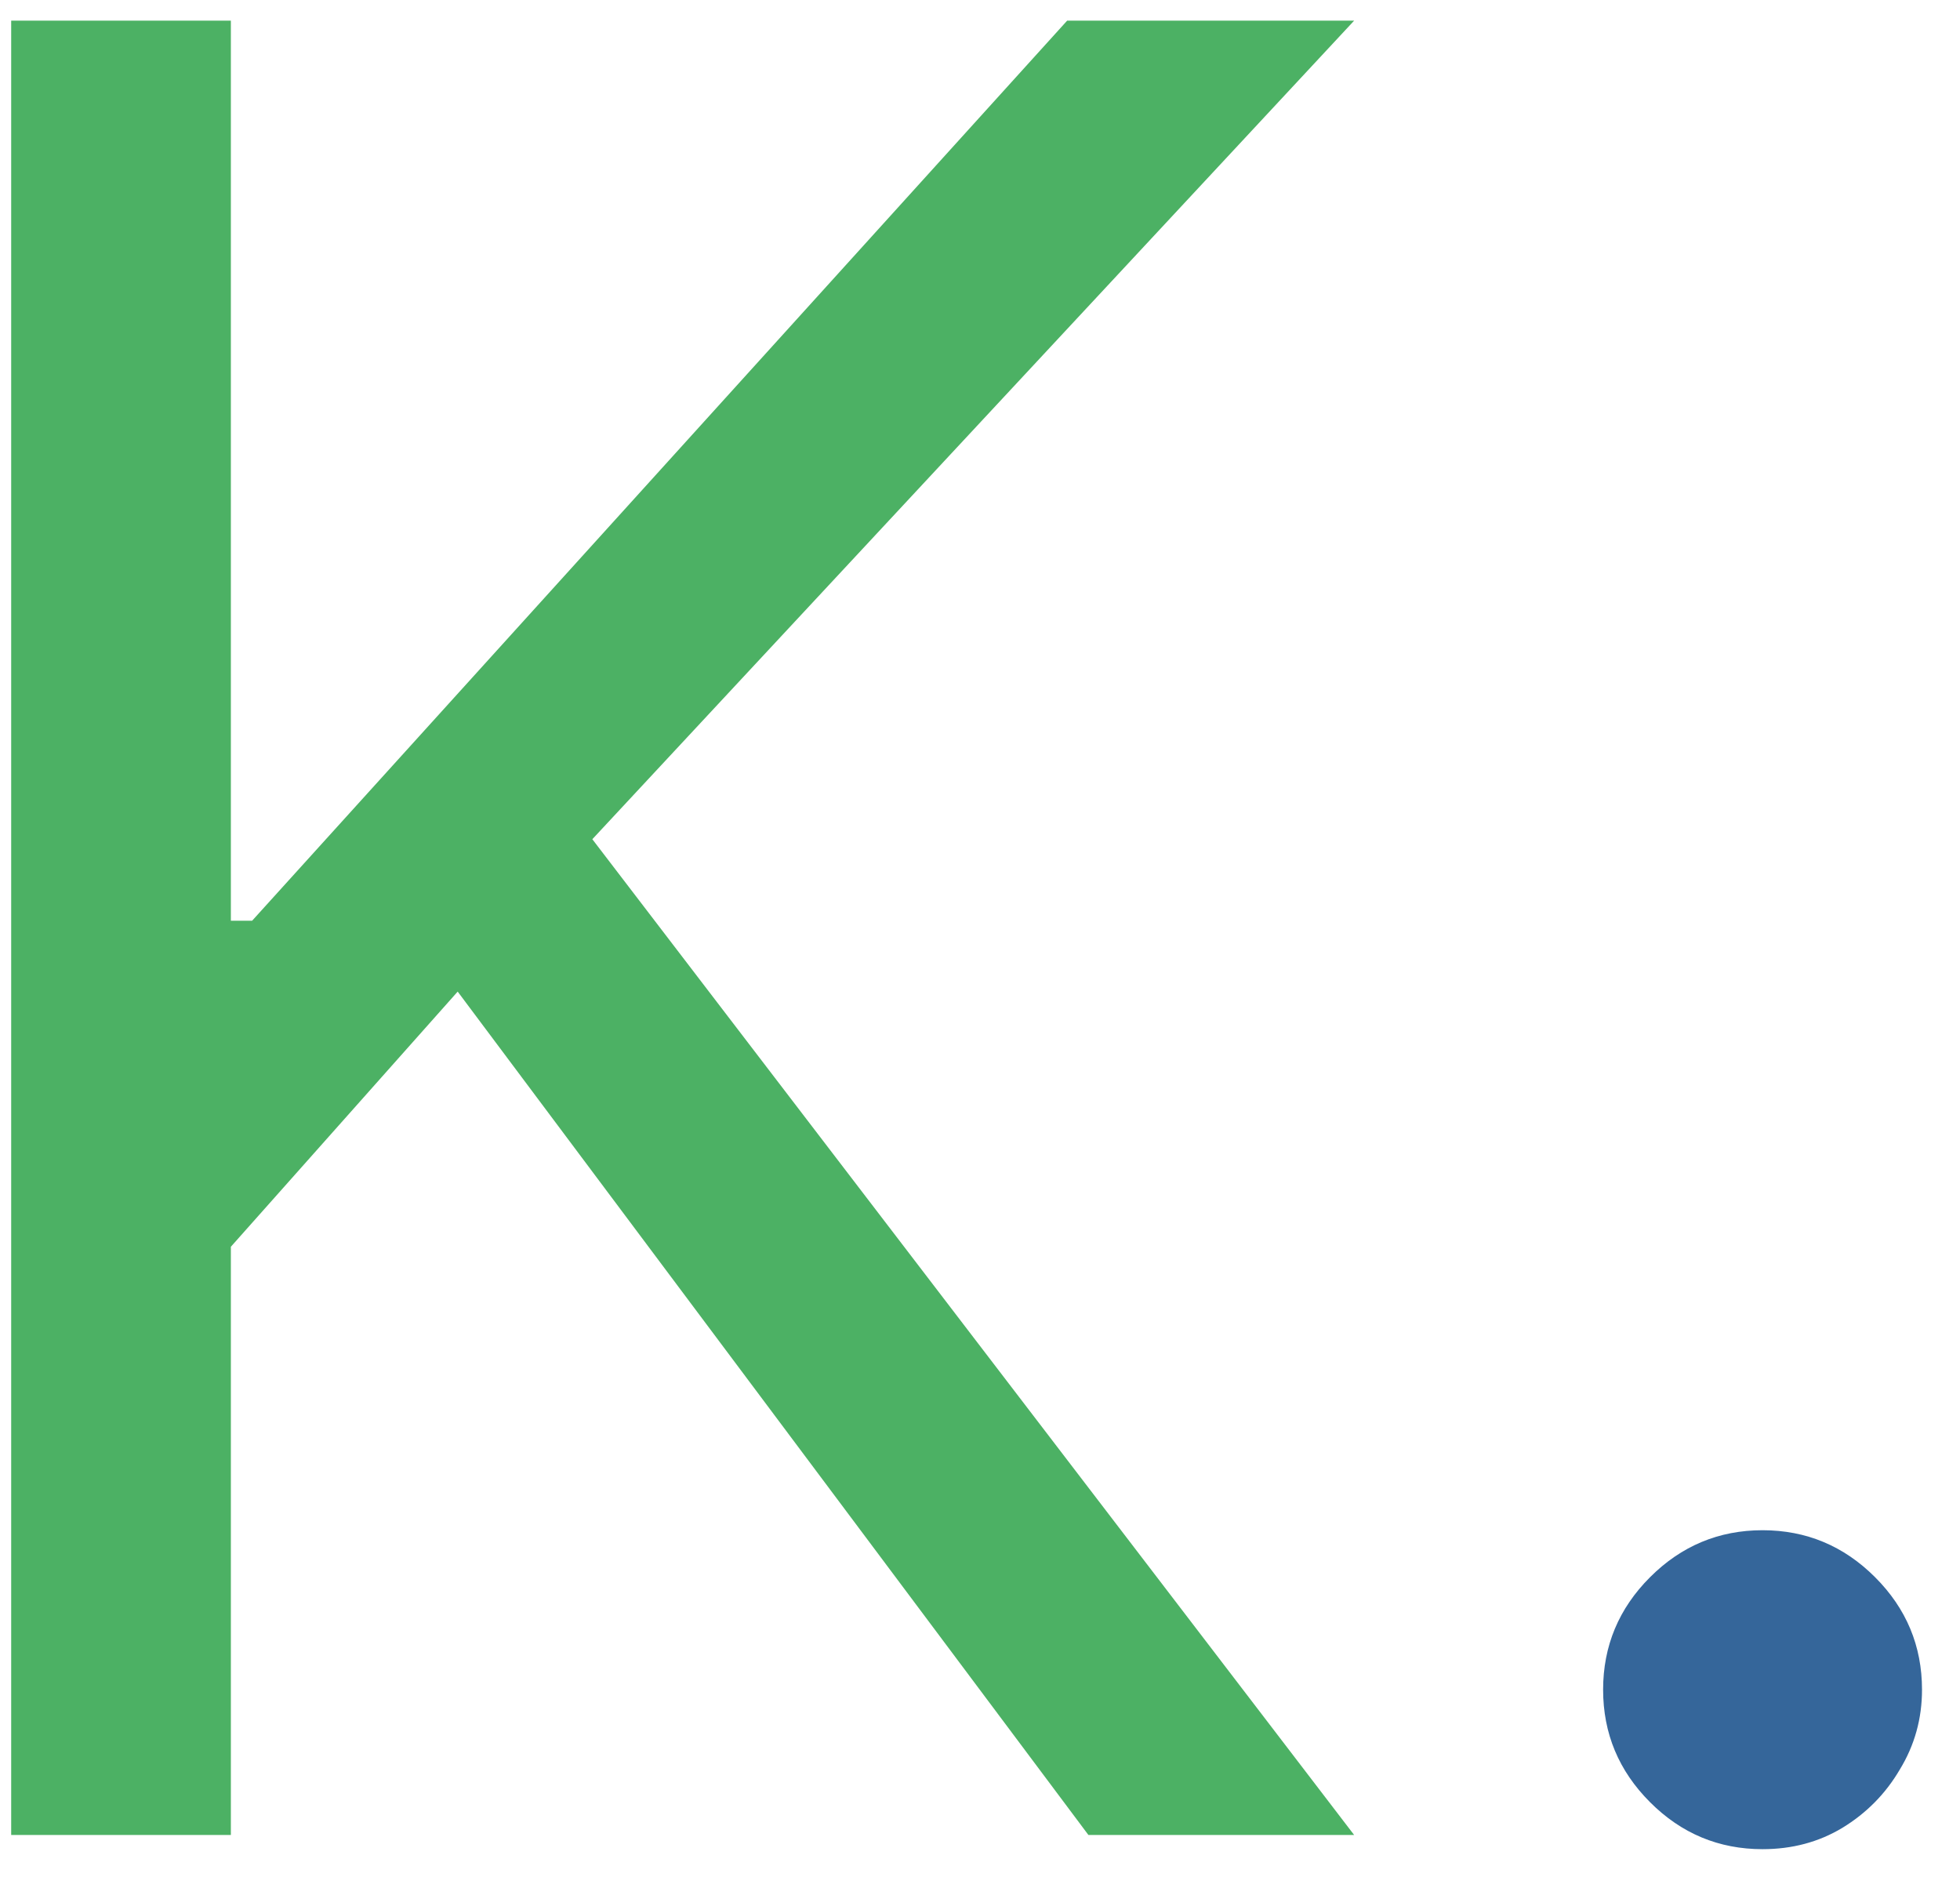 <svg width="47" height="45" viewBox="0 0 47 45" fill="none" xmlns="http://www.w3.org/2000/svg">
<path d="M0.268 44V0.495H5.536V22.077H6.046L25.59 0.495H32.472L14.204 20.123L32.472 44H26.1L10.975 23.777L5.536 29.895V44H0.268Z" fill="#4CB164"/>
<path d="M42.265 44.34C41.218 44.34 40.318 43.965 39.568 43.214C38.817 42.463 38.442 41.564 38.442 40.516C38.442 39.468 38.817 38.569 39.568 37.818C40.318 37.068 41.218 36.692 42.265 36.692C43.313 36.692 44.213 37.068 44.963 37.818C45.714 38.569 46.089 39.468 46.089 40.516C46.089 41.21 45.912 41.847 45.558 42.428C45.218 43.009 44.758 43.476 44.177 43.83C43.611 44.17 42.974 44.34 42.265 44.34Z" fill="#35669A"/>
</svg>
